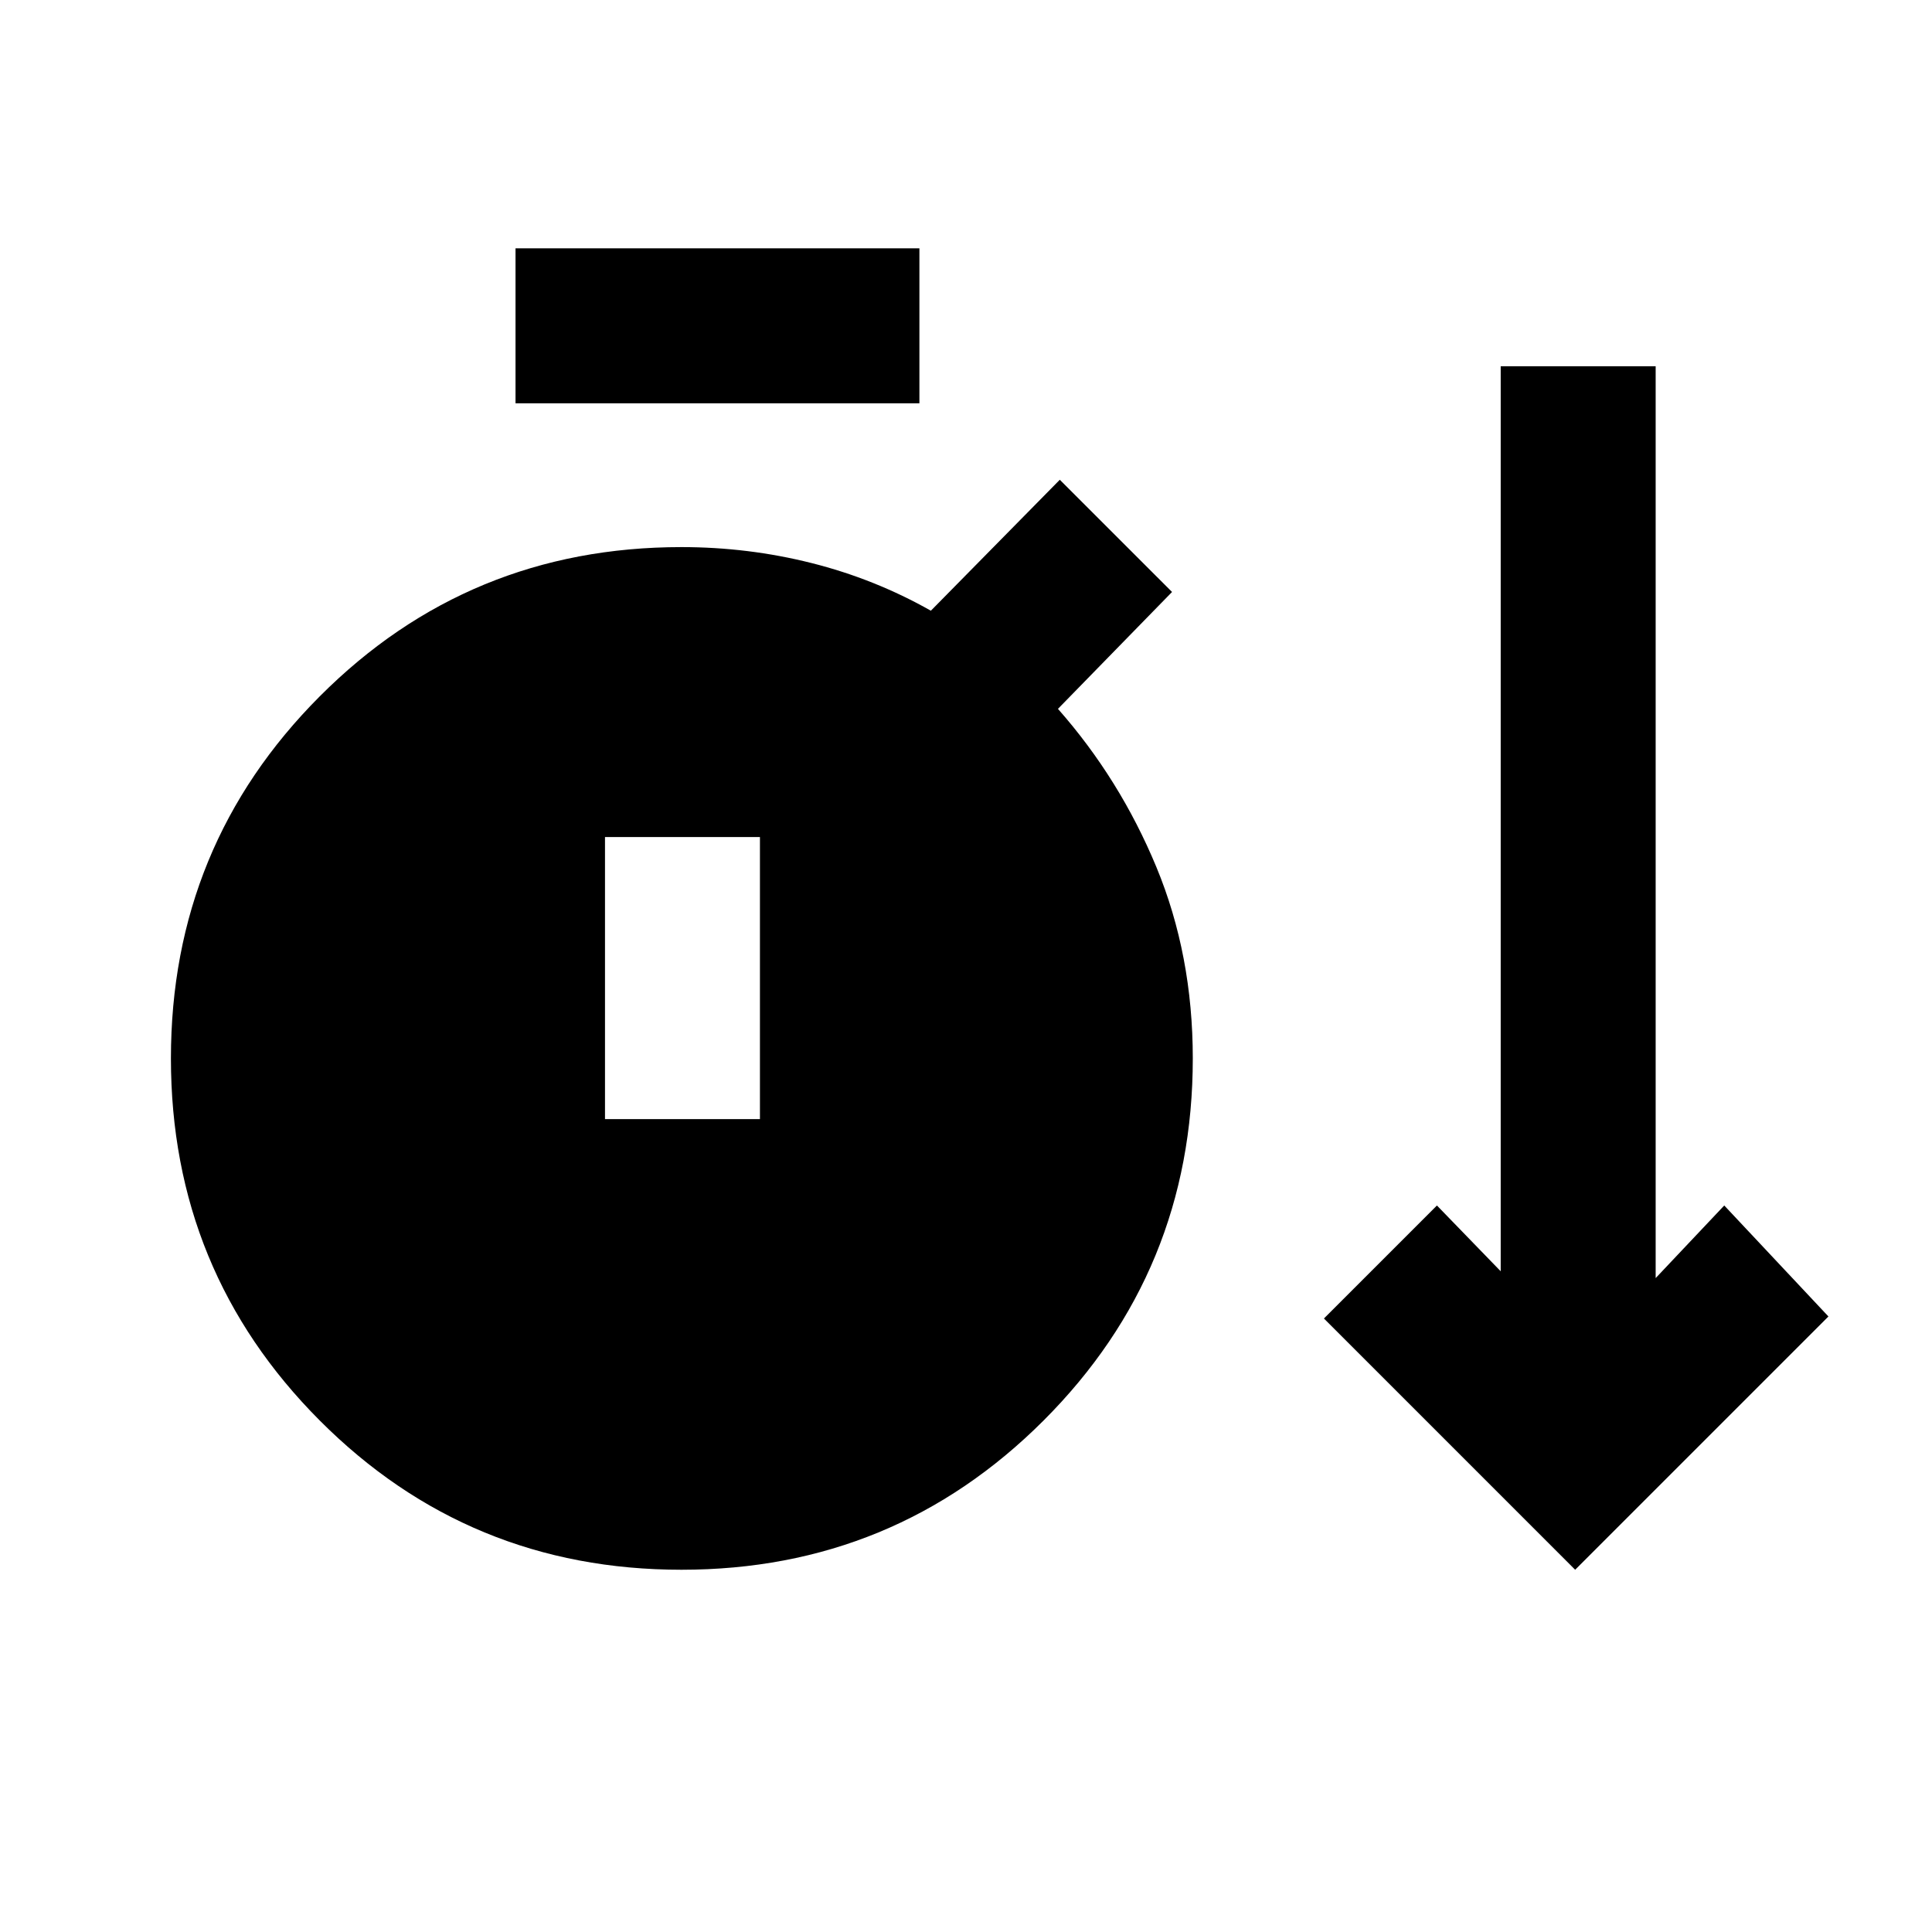 <svg xmlns="http://www.w3.org/2000/svg" height="20" viewBox="0 -960 960 960" width="20"><path d="M338.62-180q-105.77 0-179.73-74.15-73.96-74.16-73.96-179.93 0-105.77 73.96-179.92 73.96-74.15 179.73-74.15 33.12 0 64.57 7.91 31.46 7.91 59.35 23.7l64.07-65.07 55.77 55.76-56.69 58.08q30.79 34.89 48.9 78.59 18.1 43.7 18.1 95.1 0 105.77-74.15 179.93Q444.38-180 338.62-180Zm444.07 0L657.85-304.85 714-361l31.69 32.69V-778h77v453.08L856.77-361l51.77 55.15L782.69-180ZM256.16-759.61v-77h200.69v77H256.16Zm44.46 355.69h76.99v-140.16h-76.99v140.16Z"/></svg>